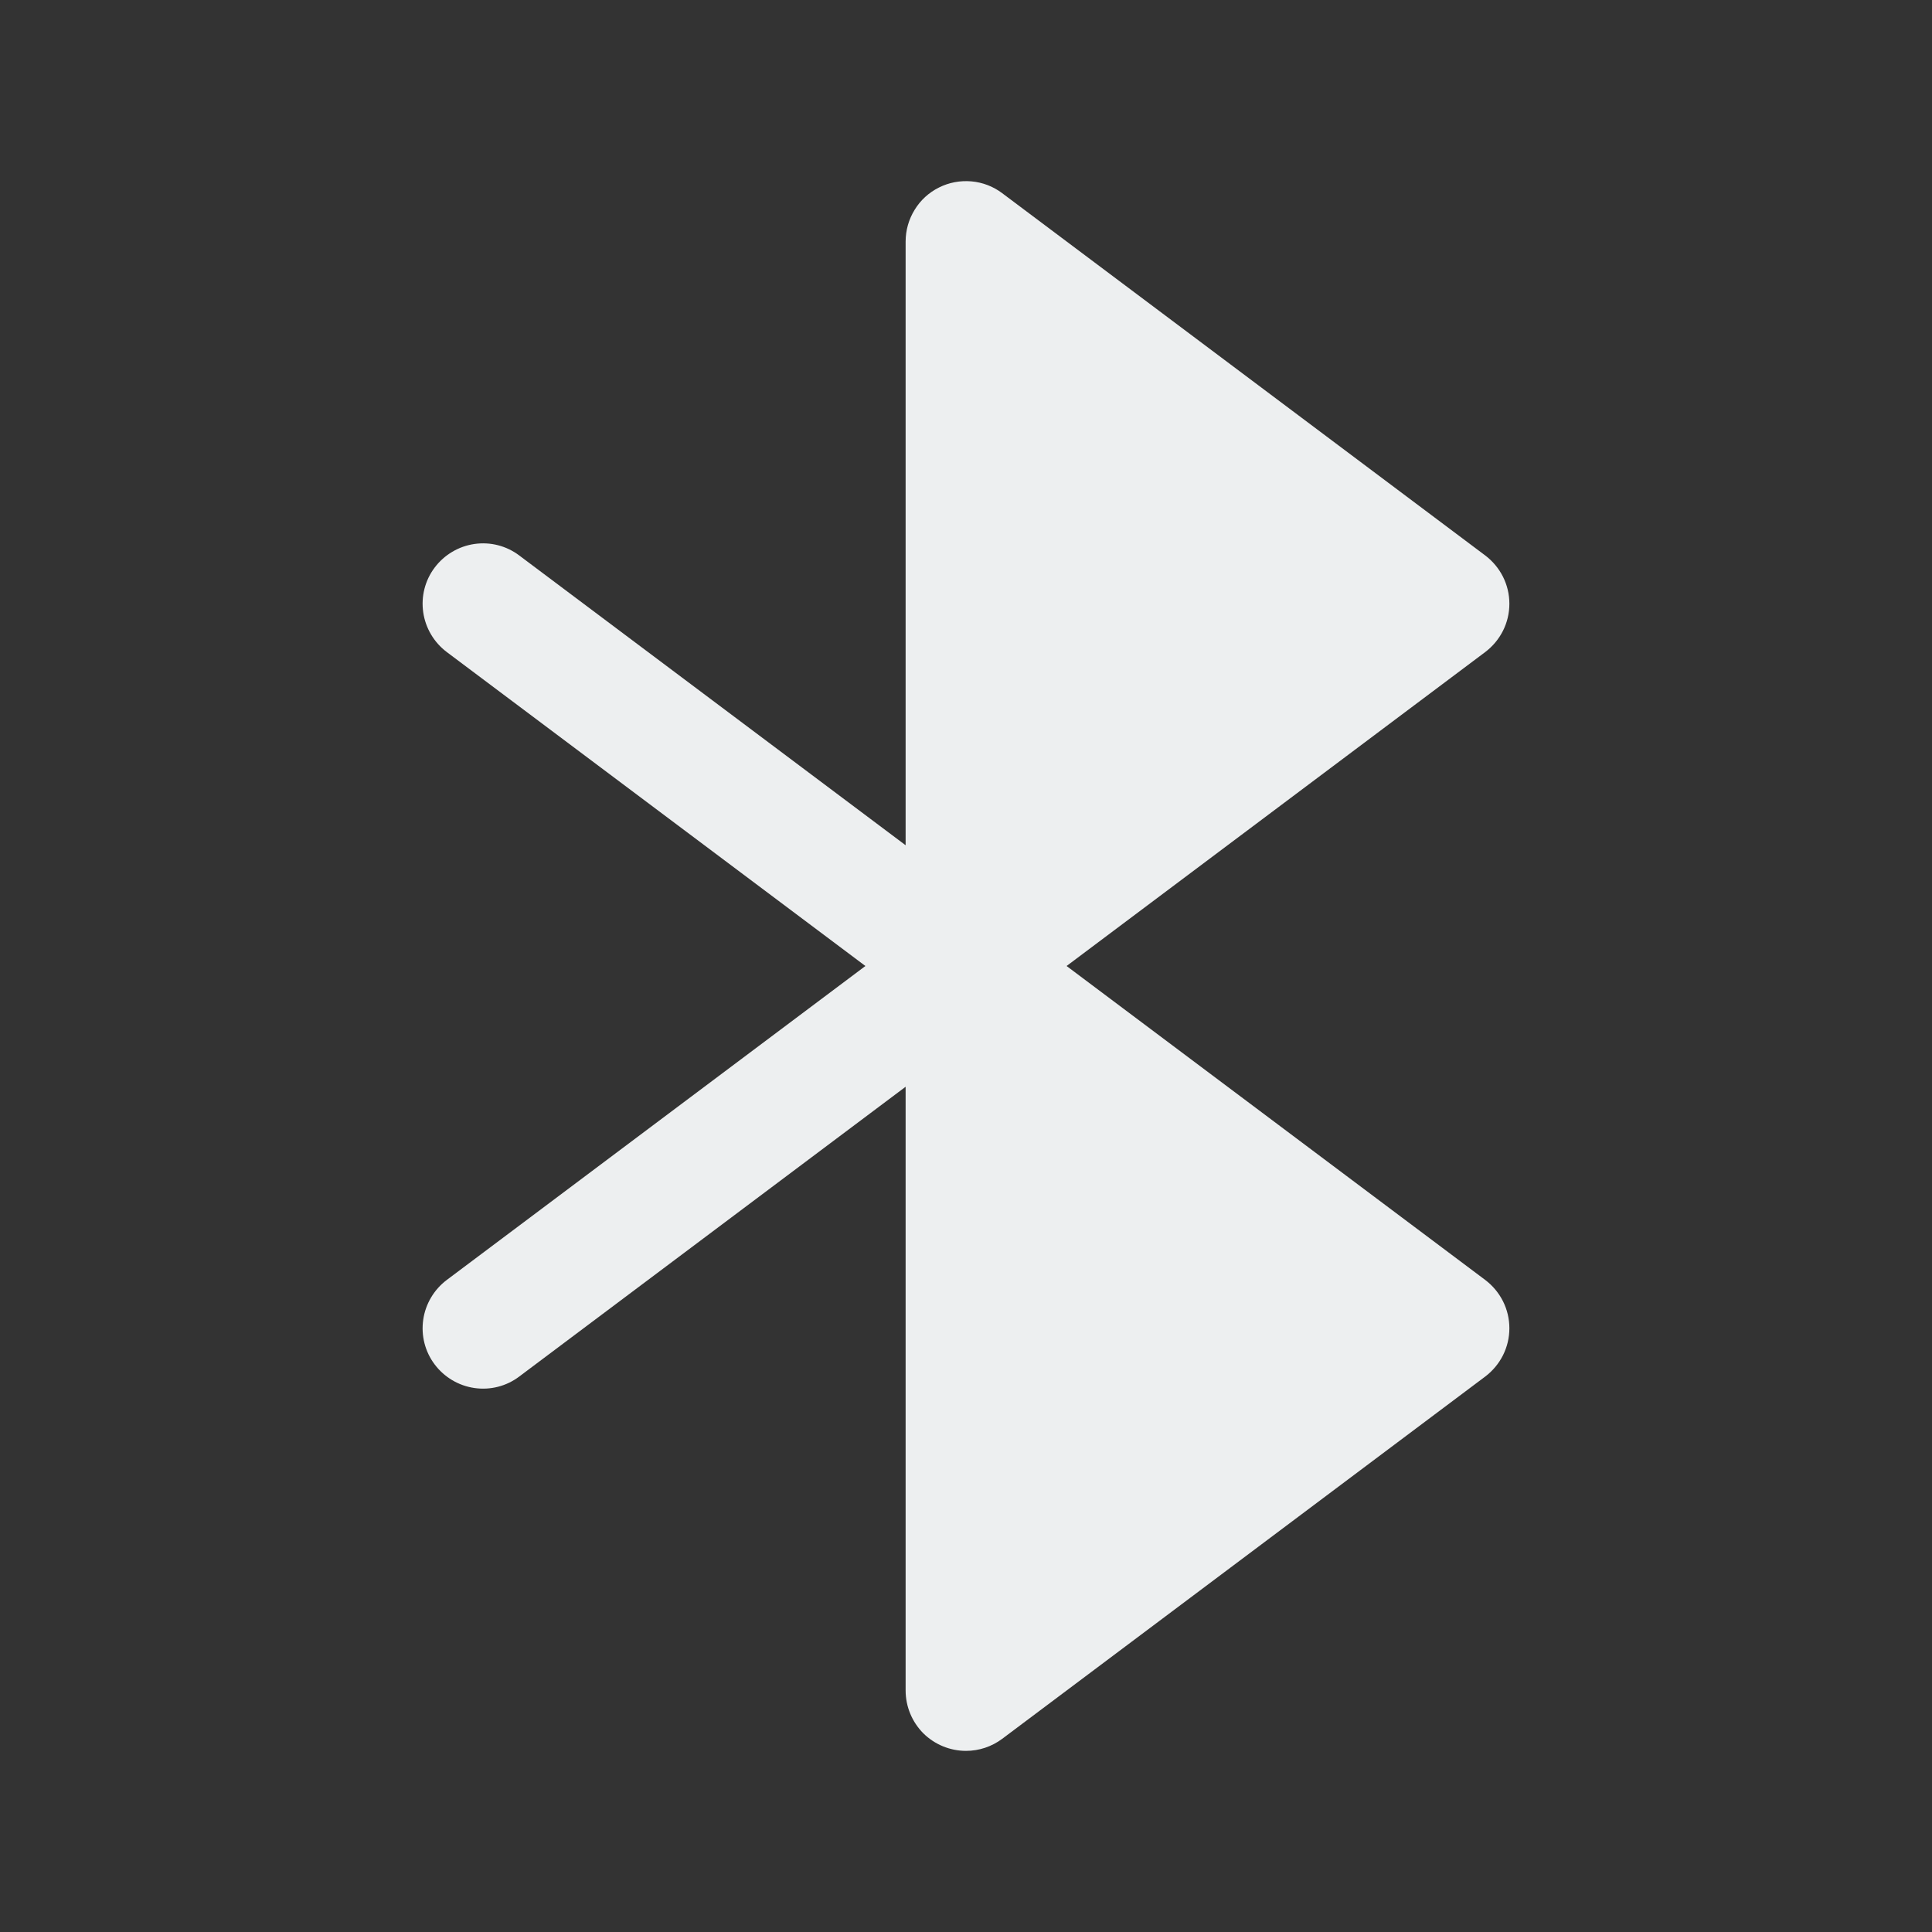 <svg width="16" height="16" viewBox="0 0 16 16" fill="none" xmlns="http://www.w3.org/2000/svg">
<rect x="0" y="0" width="16" height="16" fill="#333333" stroke="none"/>
<path d="M12.5 11C12.5 11.078 12.482 11.154 12.447 11.224C12.412 11.293 12.362 11.353 12.3 11.4L8.3 14.4C8.213 14.465 8.108 14.5 8 14.5C7.867 14.5 7.74 14.447 7.646 14.354C7.553 14.26 7.5 14.133 7.5 14V9L4.3 11.4C4.194 11.48 4.061 11.514 3.929 11.495C3.798 11.476 3.68 11.406 3.6 11.3C3.52 11.194 3.486 11.061 3.505 10.929C3.524 10.798 3.594 10.68 3.7 10.6L7.167 8L3.7 5.4C3.594 5.32 3.524 5.202 3.505 5.071C3.486 4.939 3.52 4.806 3.6 4.7C3.68 4.594 3.798 4.524 3.929 4.505C4.061 4.486 4.194 4.52 4.3 4.6L7.5 7V2C7.5 1.907 7.526 1.816 7.575 1.737C7.623 1.658 7.693 1.594 7.776 1.553C7.859 1.511 7.952 1.494 8.045 1.502C8.137 1.51 8.226 1.544 8.3 1.6L12.3 4.6C12.362 4.647 12.412 4.707 12.447 4.776C12.482 4.846 12.5 4.922 12.5 5C12.5 5.078 12.482 5.154 12.447 5.224C12.412 5.293 12.362 5.353 12.3 5.4L8.833 8L12.3 10.6C12.362 10.647 12.412 10.707 12.447 10.776C12.482 10.846 12.5 10.922 12.5 11Z" fill="#EDEFF0"/>
</svg>
